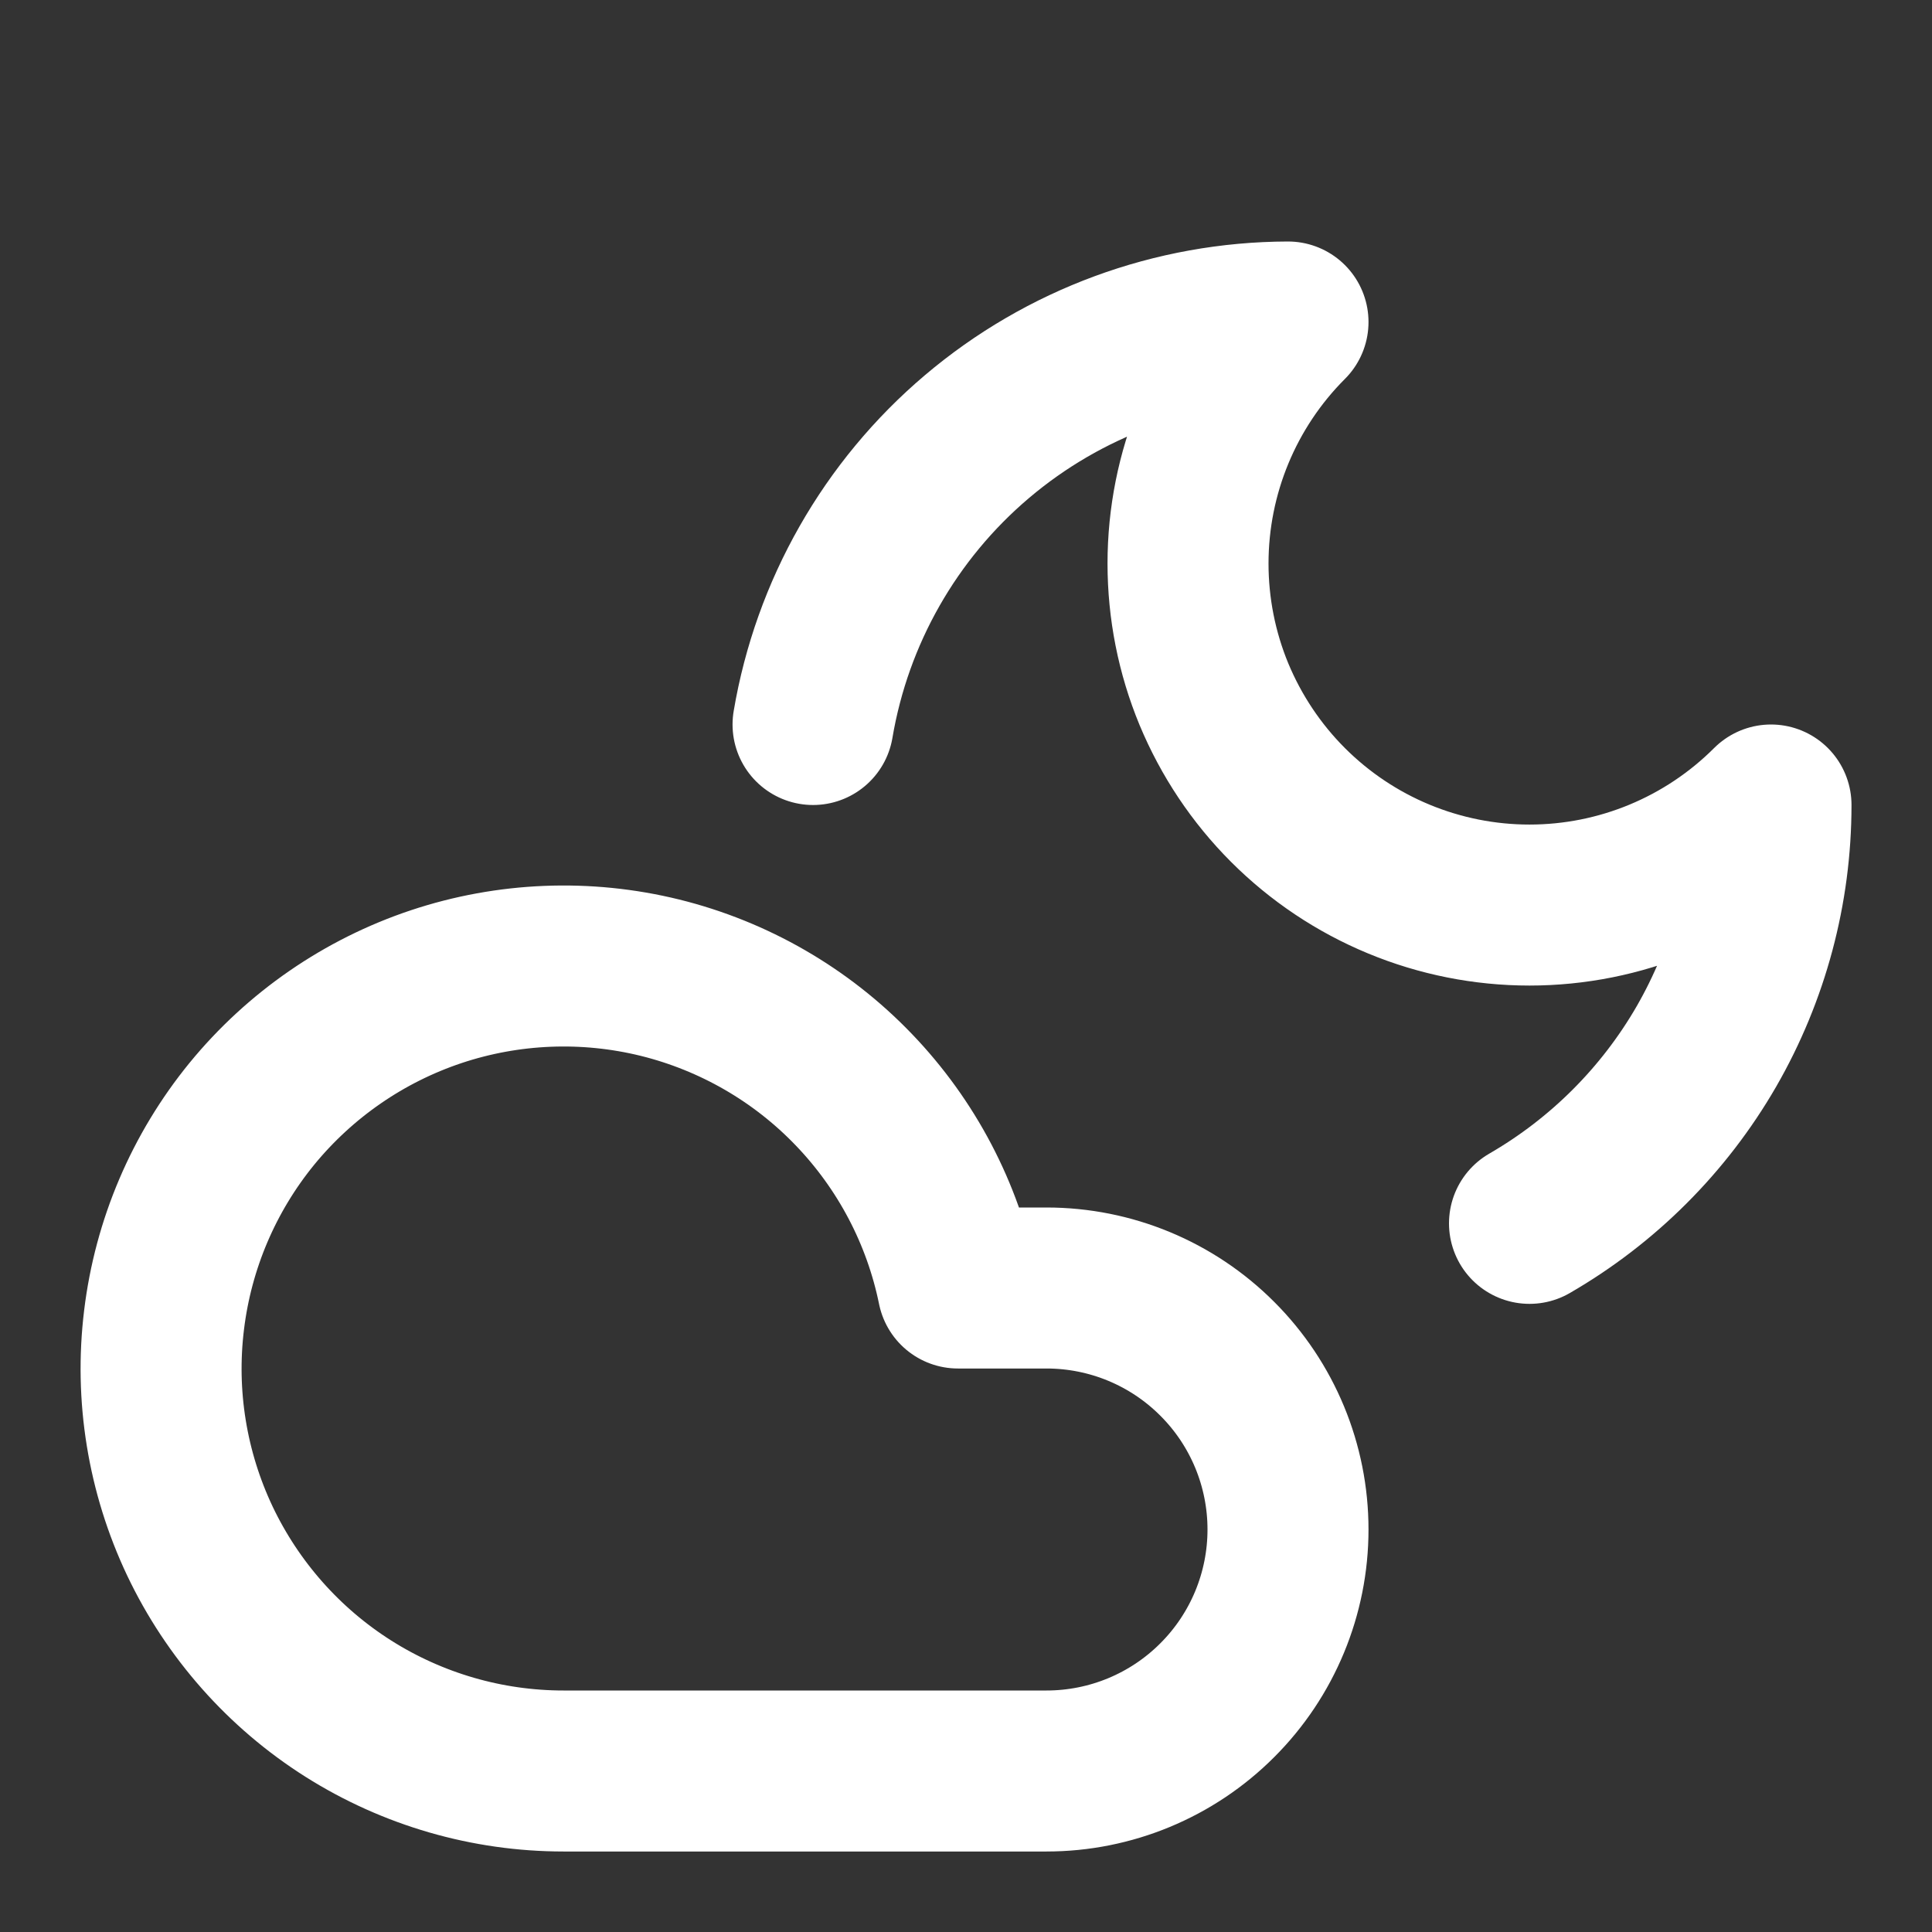 <svg width="24" height="24" viewBox="0 0 24 24" fill="none" xmlns="http://www.w3.org/2000/svg">
    <rect x="0" y="0" width="24" height="24" fill="#333333" stroke="none"/>
    <path
        d="M10.1 9C10.336 7.605 11.057 6.338 12.137 5.423C13.217 4.508 14.585 4.004 16 4C15.204 4.796 14.758 5.875 14.758 7C14.758 7.557 14.867 8.109 15.08 8.624C15.294 9.138 15.606 9.606 16 10C16.394 10.394 16.862 10.707 17.377 10.92C17.891 11.133 18.443 11.243 19 11.243C20.125 11.243 21.204 10.796 22 10C22 11.053 21.723 12.088 21.197 13.001C20.67 13.913 19.912 14.67 19 15.197M13 16C13.796 16 14.559 16.316 15.121 16.879C15.684 17.441 16 18.204 16 19C16 19.796 15.684 20.559 15.121 21.121C14.559 21.684 13.796 22 13 22H7C6.054 22 5.127 21.731 4.328 21.226C3.528 20.72 2.889 19.997 2.483 19.143C2.078 18.288 1.923 17.336 2.038 16.397C2.152 15.457 2.53 14.57 3.128 13.837C3.727 13.105 4.521 12.557 5.418 12.257C6.315 11.958 7.279 11.919 8.198 12.145C9.116 12.372 9.952 12.854 10.607 13.537C11.262 14.219 11.711 15.073 11.9 16H13Z"
        stroke="#ffffff" stroke-width="2" stroke-linecap="round" stroke-linejoin="round" />
</svg>